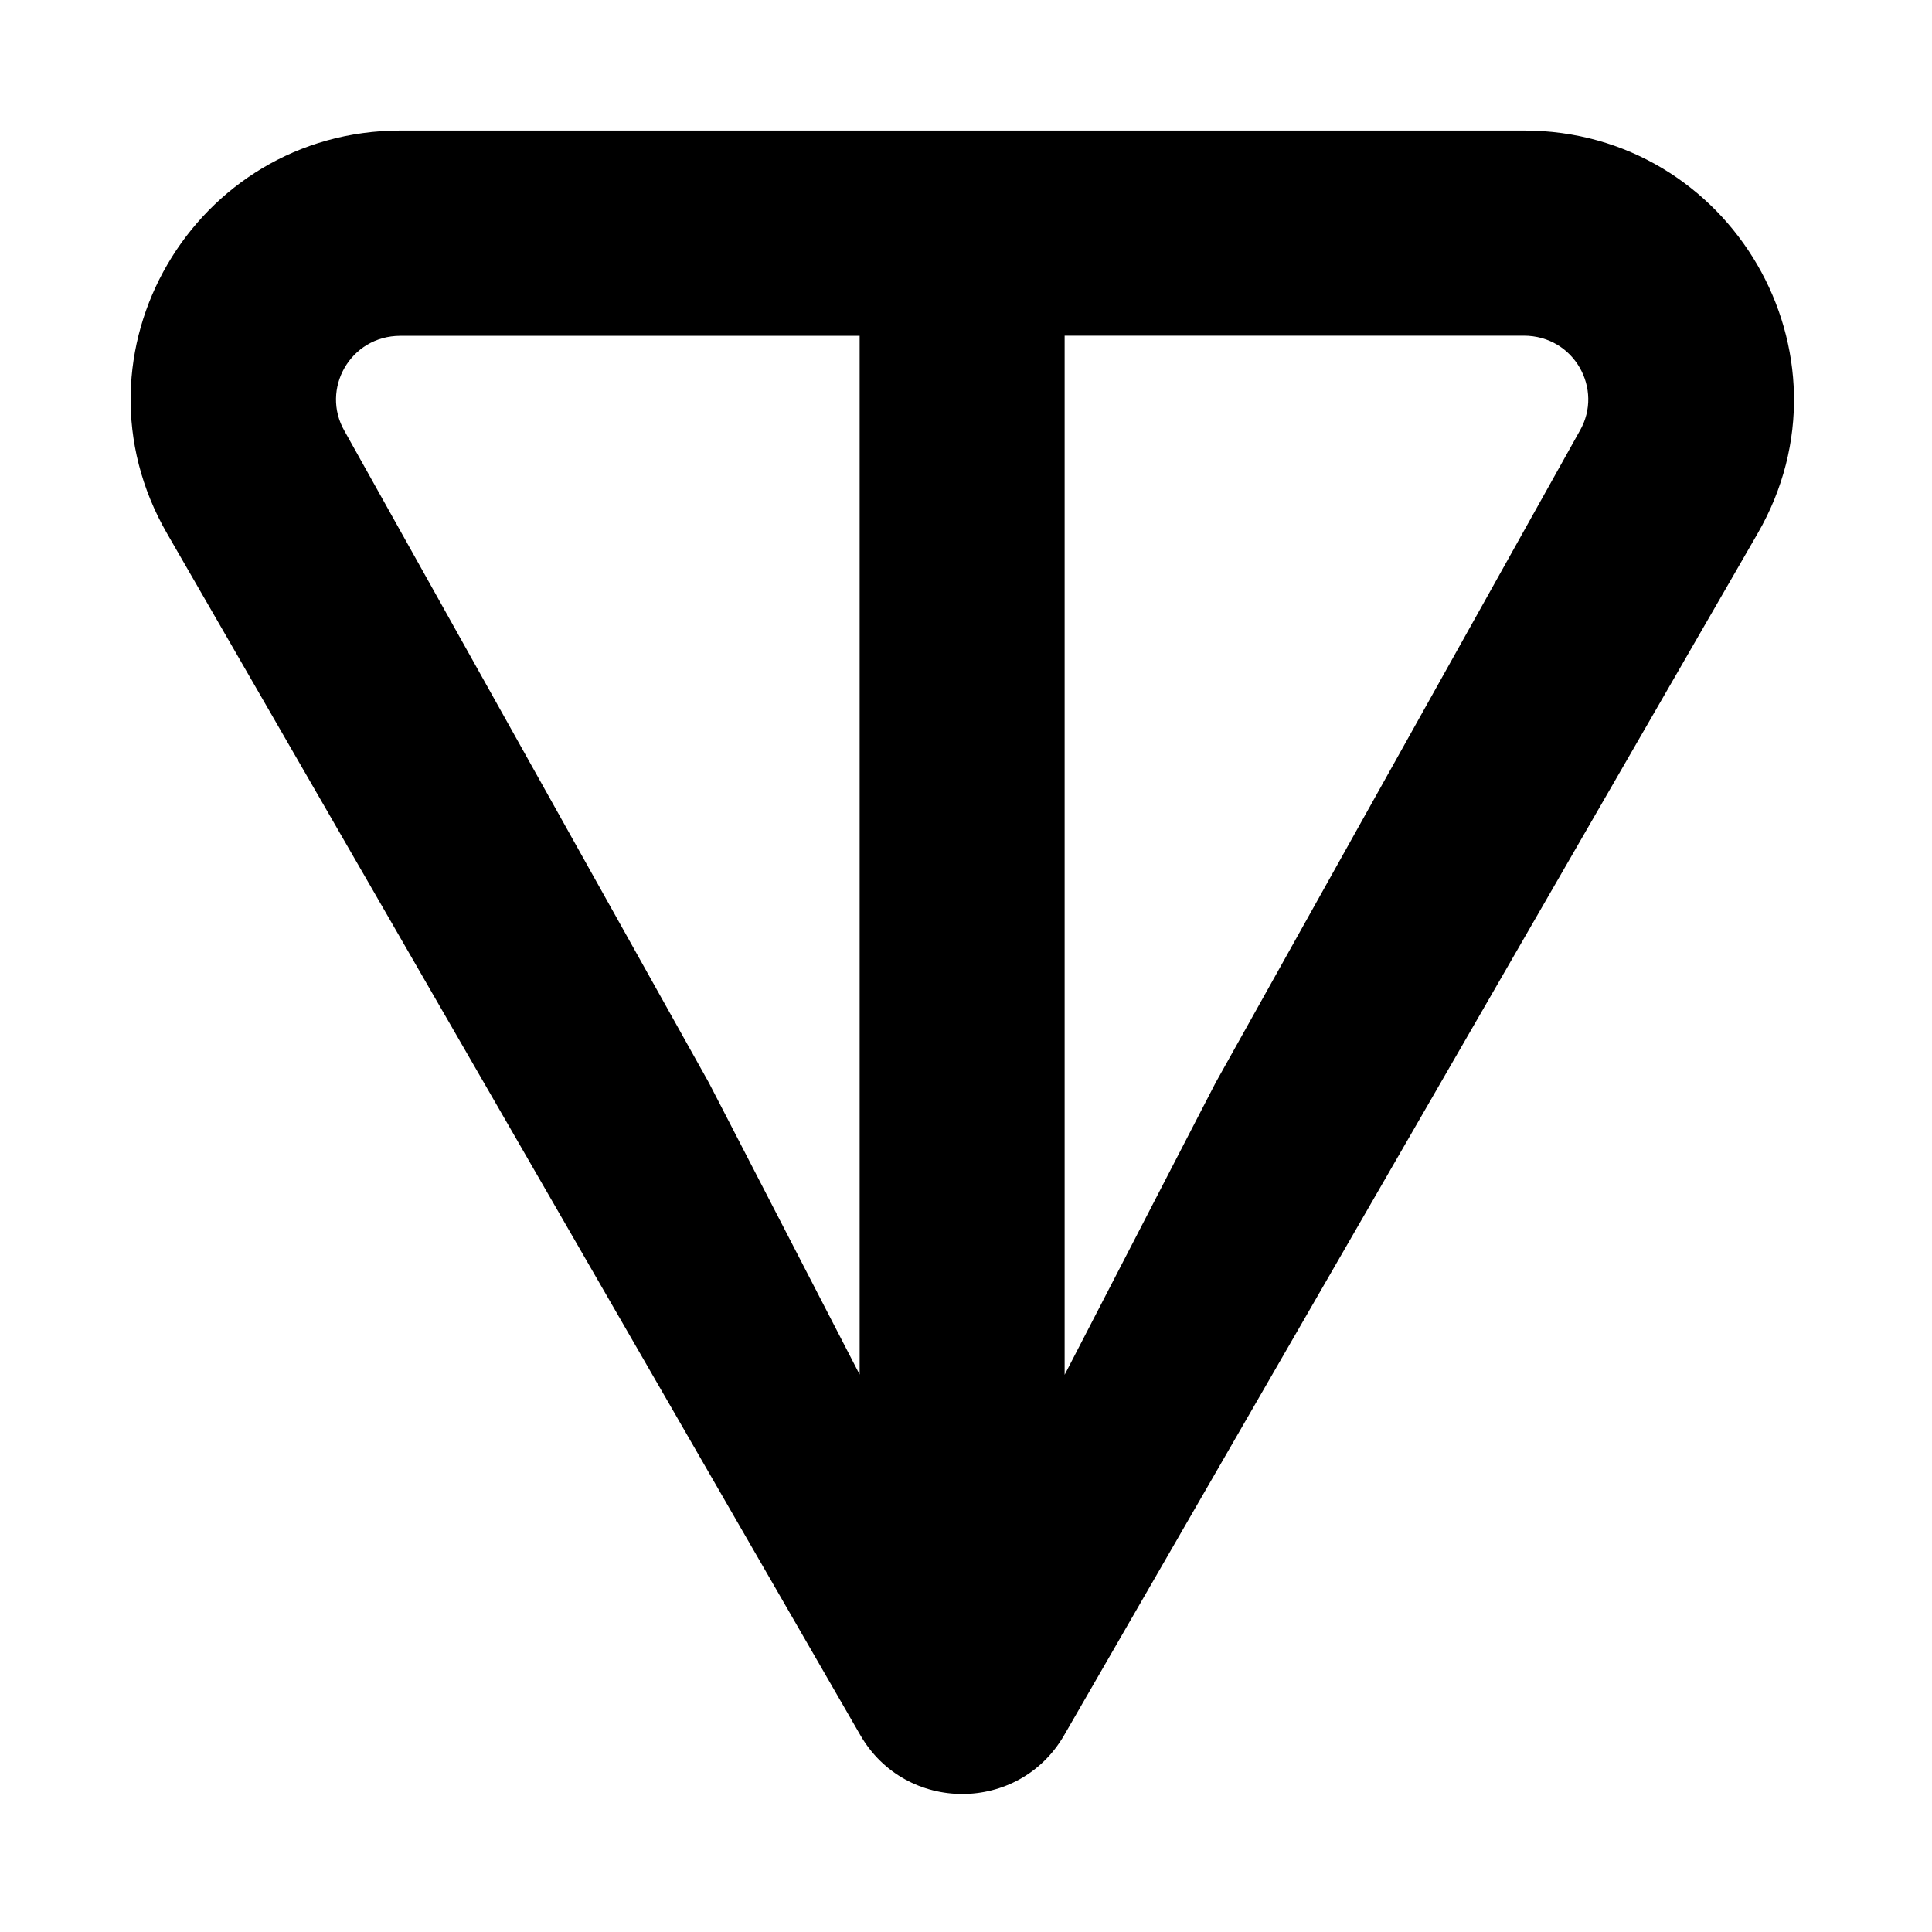 <?xml version="1.0" encoding="UTF-8"?>
<!-- Generated by Pixelmator Pro 3.6.3 -->
<svg width="56" height="56" viewBox="0 0 56 56" xmlns="http://www.w3.org/2000/svg">
    <path id="Path" fill="#000000" stroke="none" d="M 44.172 3.784 L 11.611 3.784 C 5.625 3.784 1.83 10.242 4.842 15.463 L 24.937 50.294 C 26.249 52.568 29.535 52.568 30.846 50.294 L 50.946 15.463 C 53.954 10.251 50.159 3.784 44.177 3.784 L 44.172 3.784 Z M 24.921 39.849 L 20.545 31.379 L 9.985 12.492 C 9.288 11.283 10.149 9.734 11.607 9.734 L 24.917 9.734 L 24.917 39.853 L 24.921 39.849 Z M 45.791 12.488 L 35.235 31.383 L 30.859 39.849 L 30.859 9.73 L 44.168 9.73 C 45.627 9.73 46.488 11.279 45.791 12.488 Z"/>
</svg>

